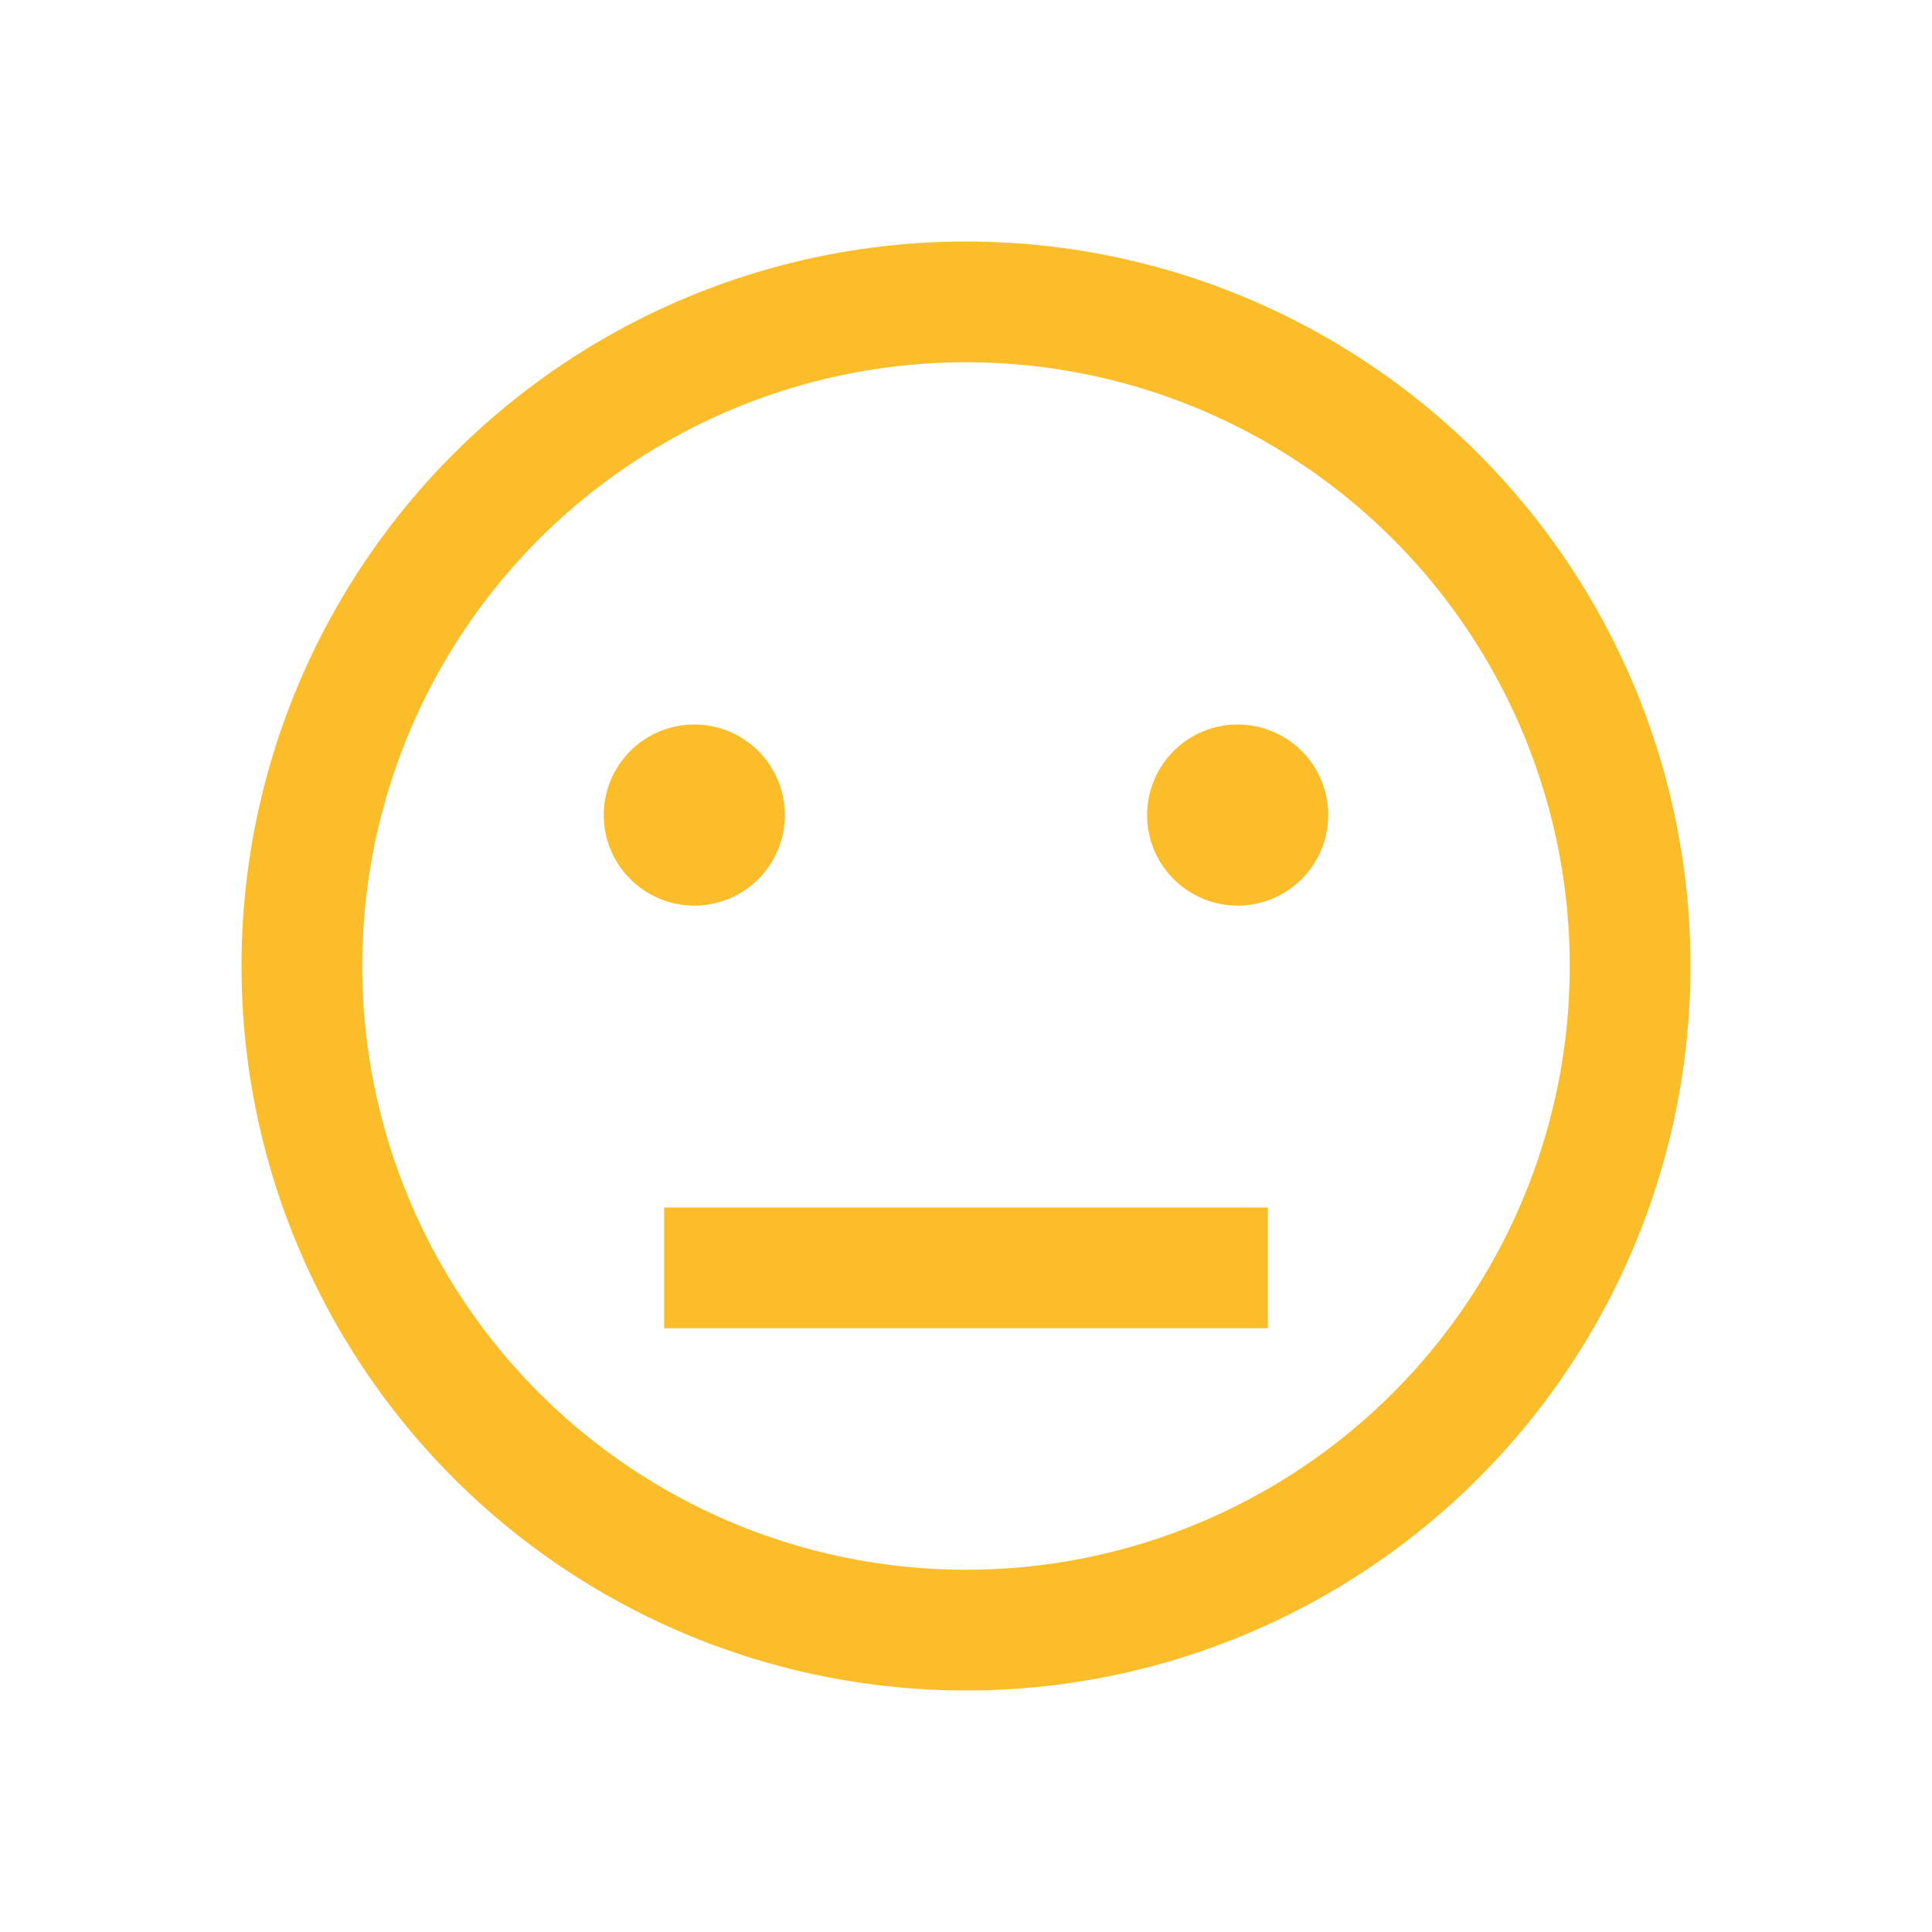 <?xml version="1.0" encoding="utf-8"?>
<!-- Generator: Adobe Illustrator 24.0.2, SVG Export Plug-In . SVG Version: 6.00 Build 0)  -->
<svg version="1.1" id="Layer_1" xmlns="http://www.w3.org/2000/svg" xmlns:xlink="http://www.w3.org/1999/xlink" x="0px" y="0px"
	 viewBox="0 0 32 32" style="enable-background:new 0 0 32 32;" xml:space="preserve">
<style type="text/css">
	.st0{fill:none;stroke:#FBBD29;stroke-width:2;stroke-miterlimit:10;}
	.st1{fill:#FBBD29;}
</style>
<circle class="st0" cx="16" cy="16" r="11"/>
<line class="st0" x1="11" y1="21" x2="21" y2="21"/>
<circle class="st1" cx="20.5" cy="13.5" r="1.5"/>
<circle class="st1" cx="11.5" cy="13.5" r="1.5"/>
</svg>
